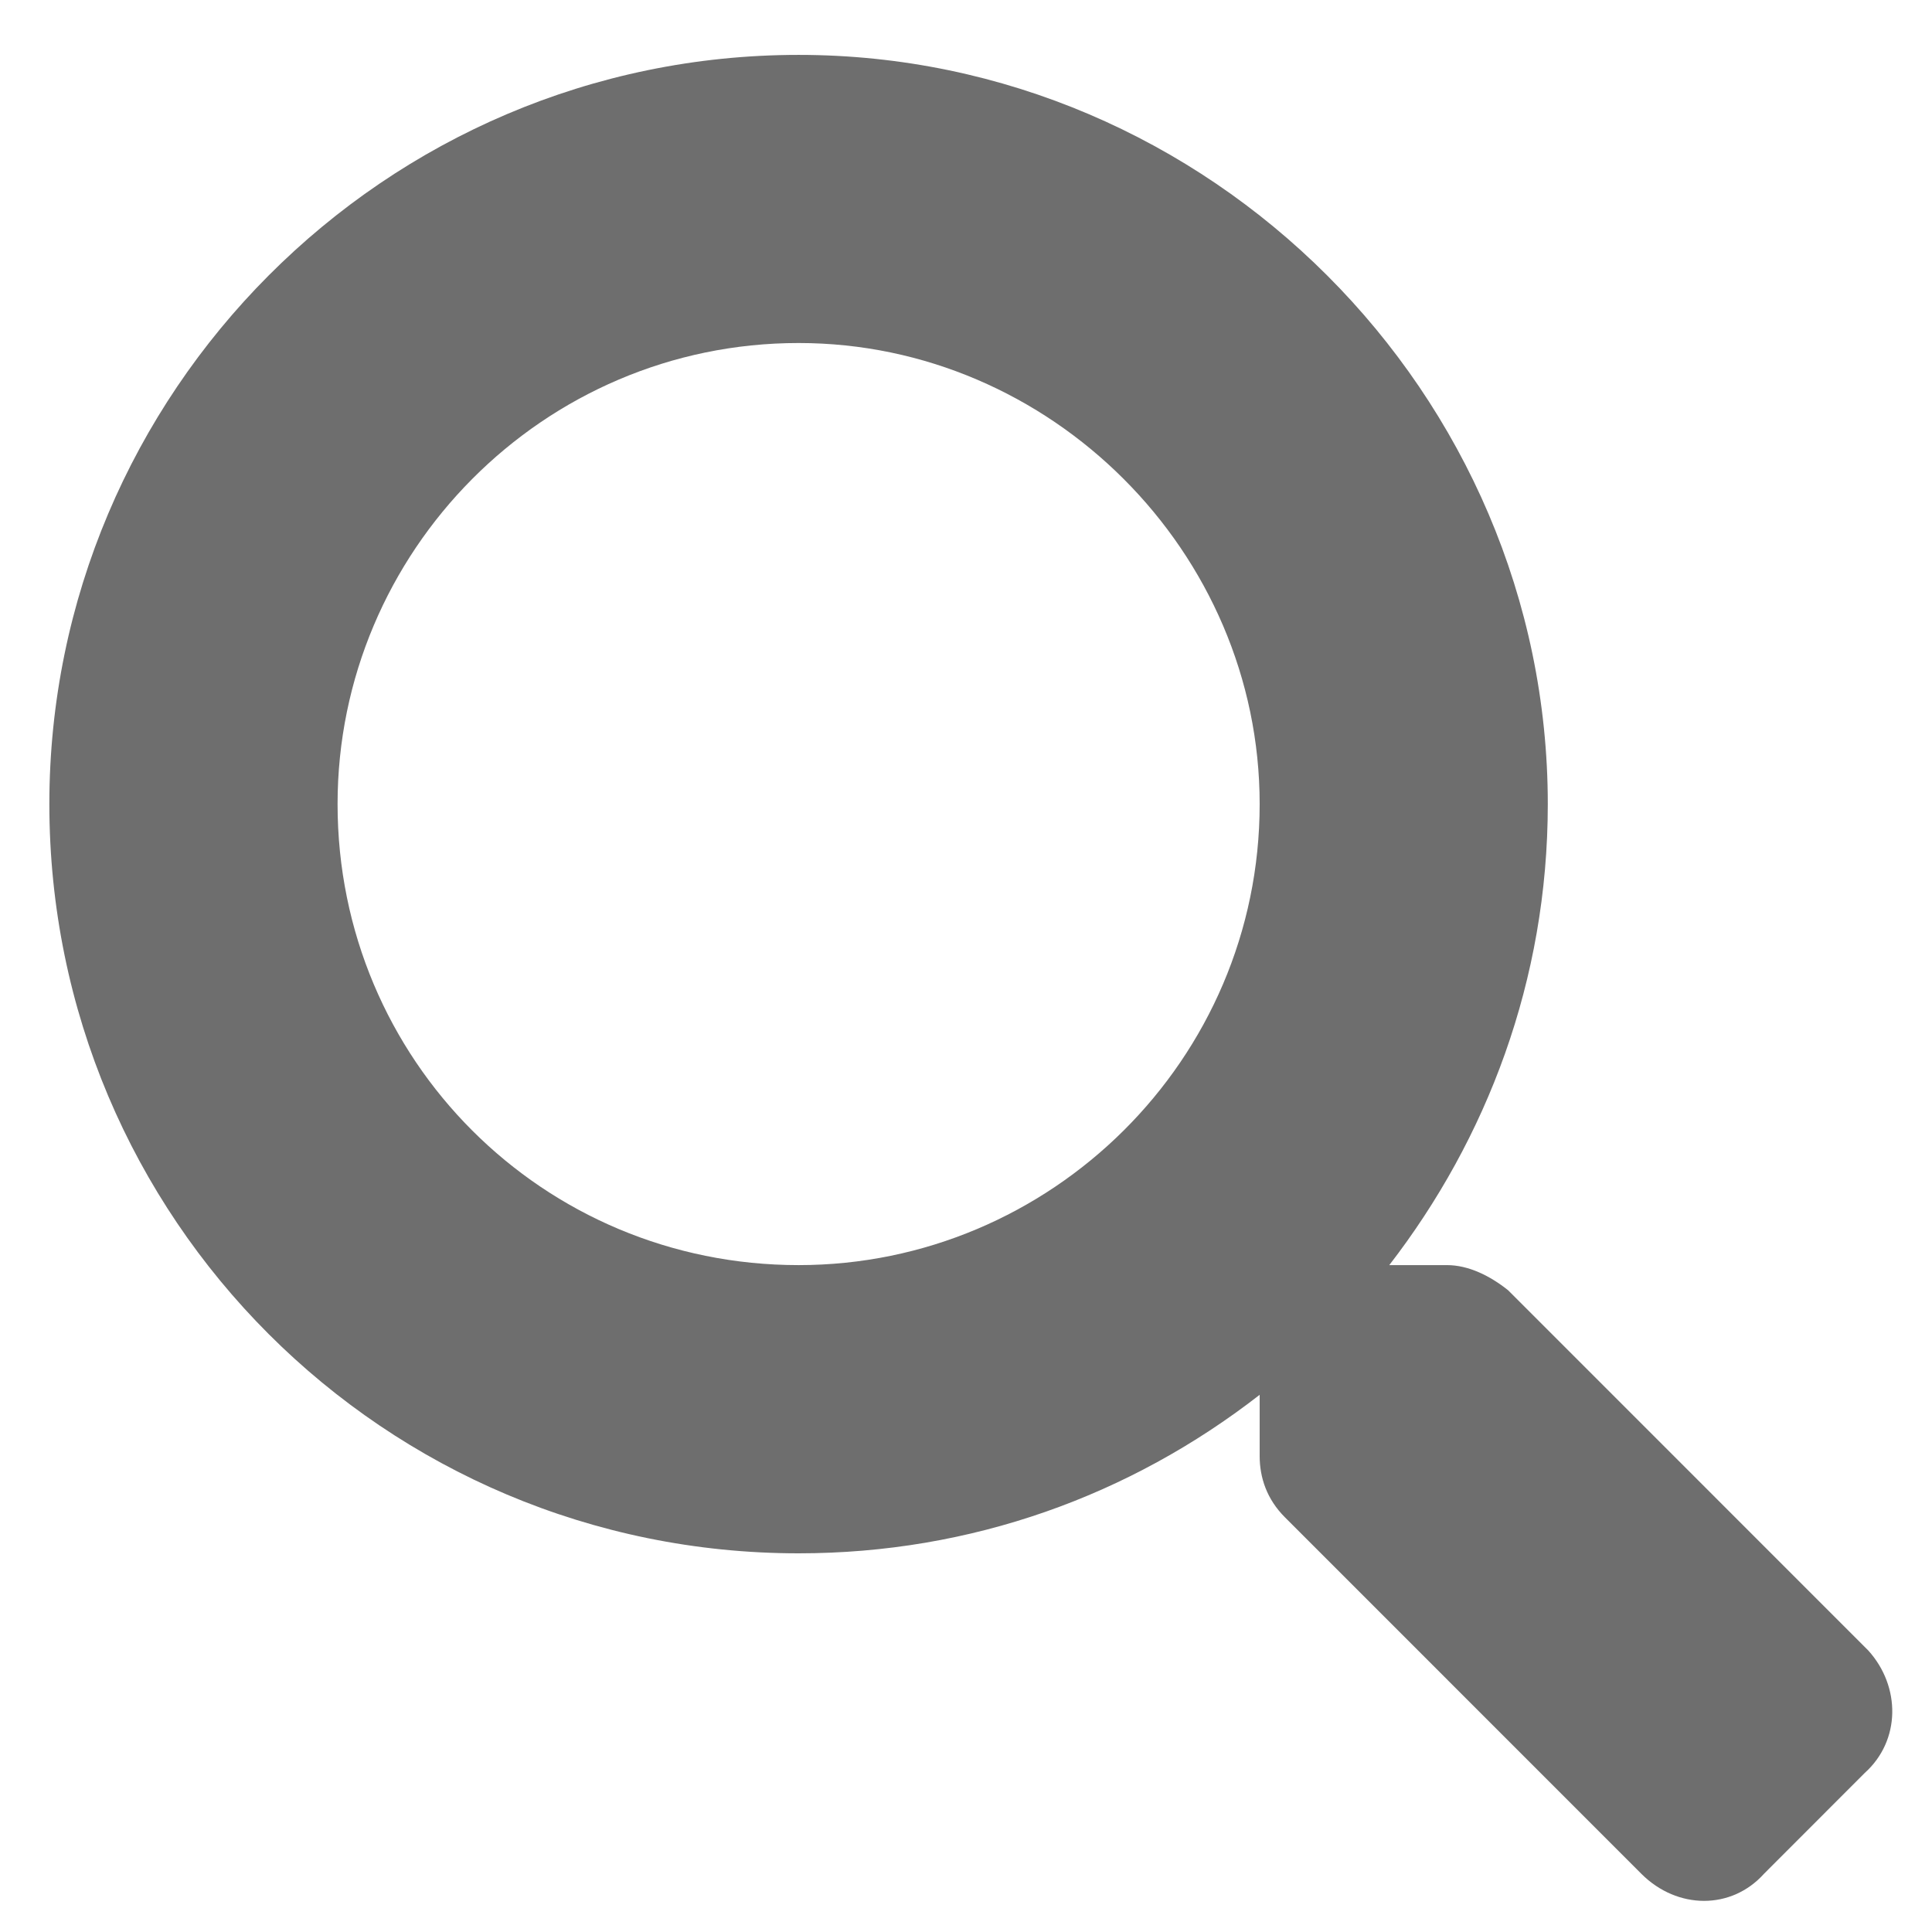<svg width="22" height="22" viewBox="0 0 22 22" fill="none" xmlns="http://www.w3.org/2000/svg">
<path d="M21.275 18.795C21.645 19.205 21.645 19.82 21.234 20.189L20.086 21.338C19.717 21.748 19.102 21.748 18.691 21.338L14.631 17.277C14.426 17.072 14.344 16.826 14.344 16.58V15.883C12.867 17.031 11.062 17.688 9.094 17.688C4.377 17.688 0.562 13.873 0.562 9.156C0.562 4.48 4.377 0.625 9.094 0.625C13.77 0.625 17.625 4.48 17.625 9.156C17.625 11.166 16.928 12.971 15.82 14.406H16.477C16.723 14.406 16.969 14.529 17.174 14.693L21.275 18.795ZM9.094 14.406C11.965 14.406 14.344 12.068 14.344 9.156C14.344 6.285 11.965 3.906 9.094 3.906C6.182 3.906 3.844 6.285 3.844 9.156C3.844 12.068 6.182 14.406 9.094 14.406Z" fill="#6E6E6E"/>
</svg>
